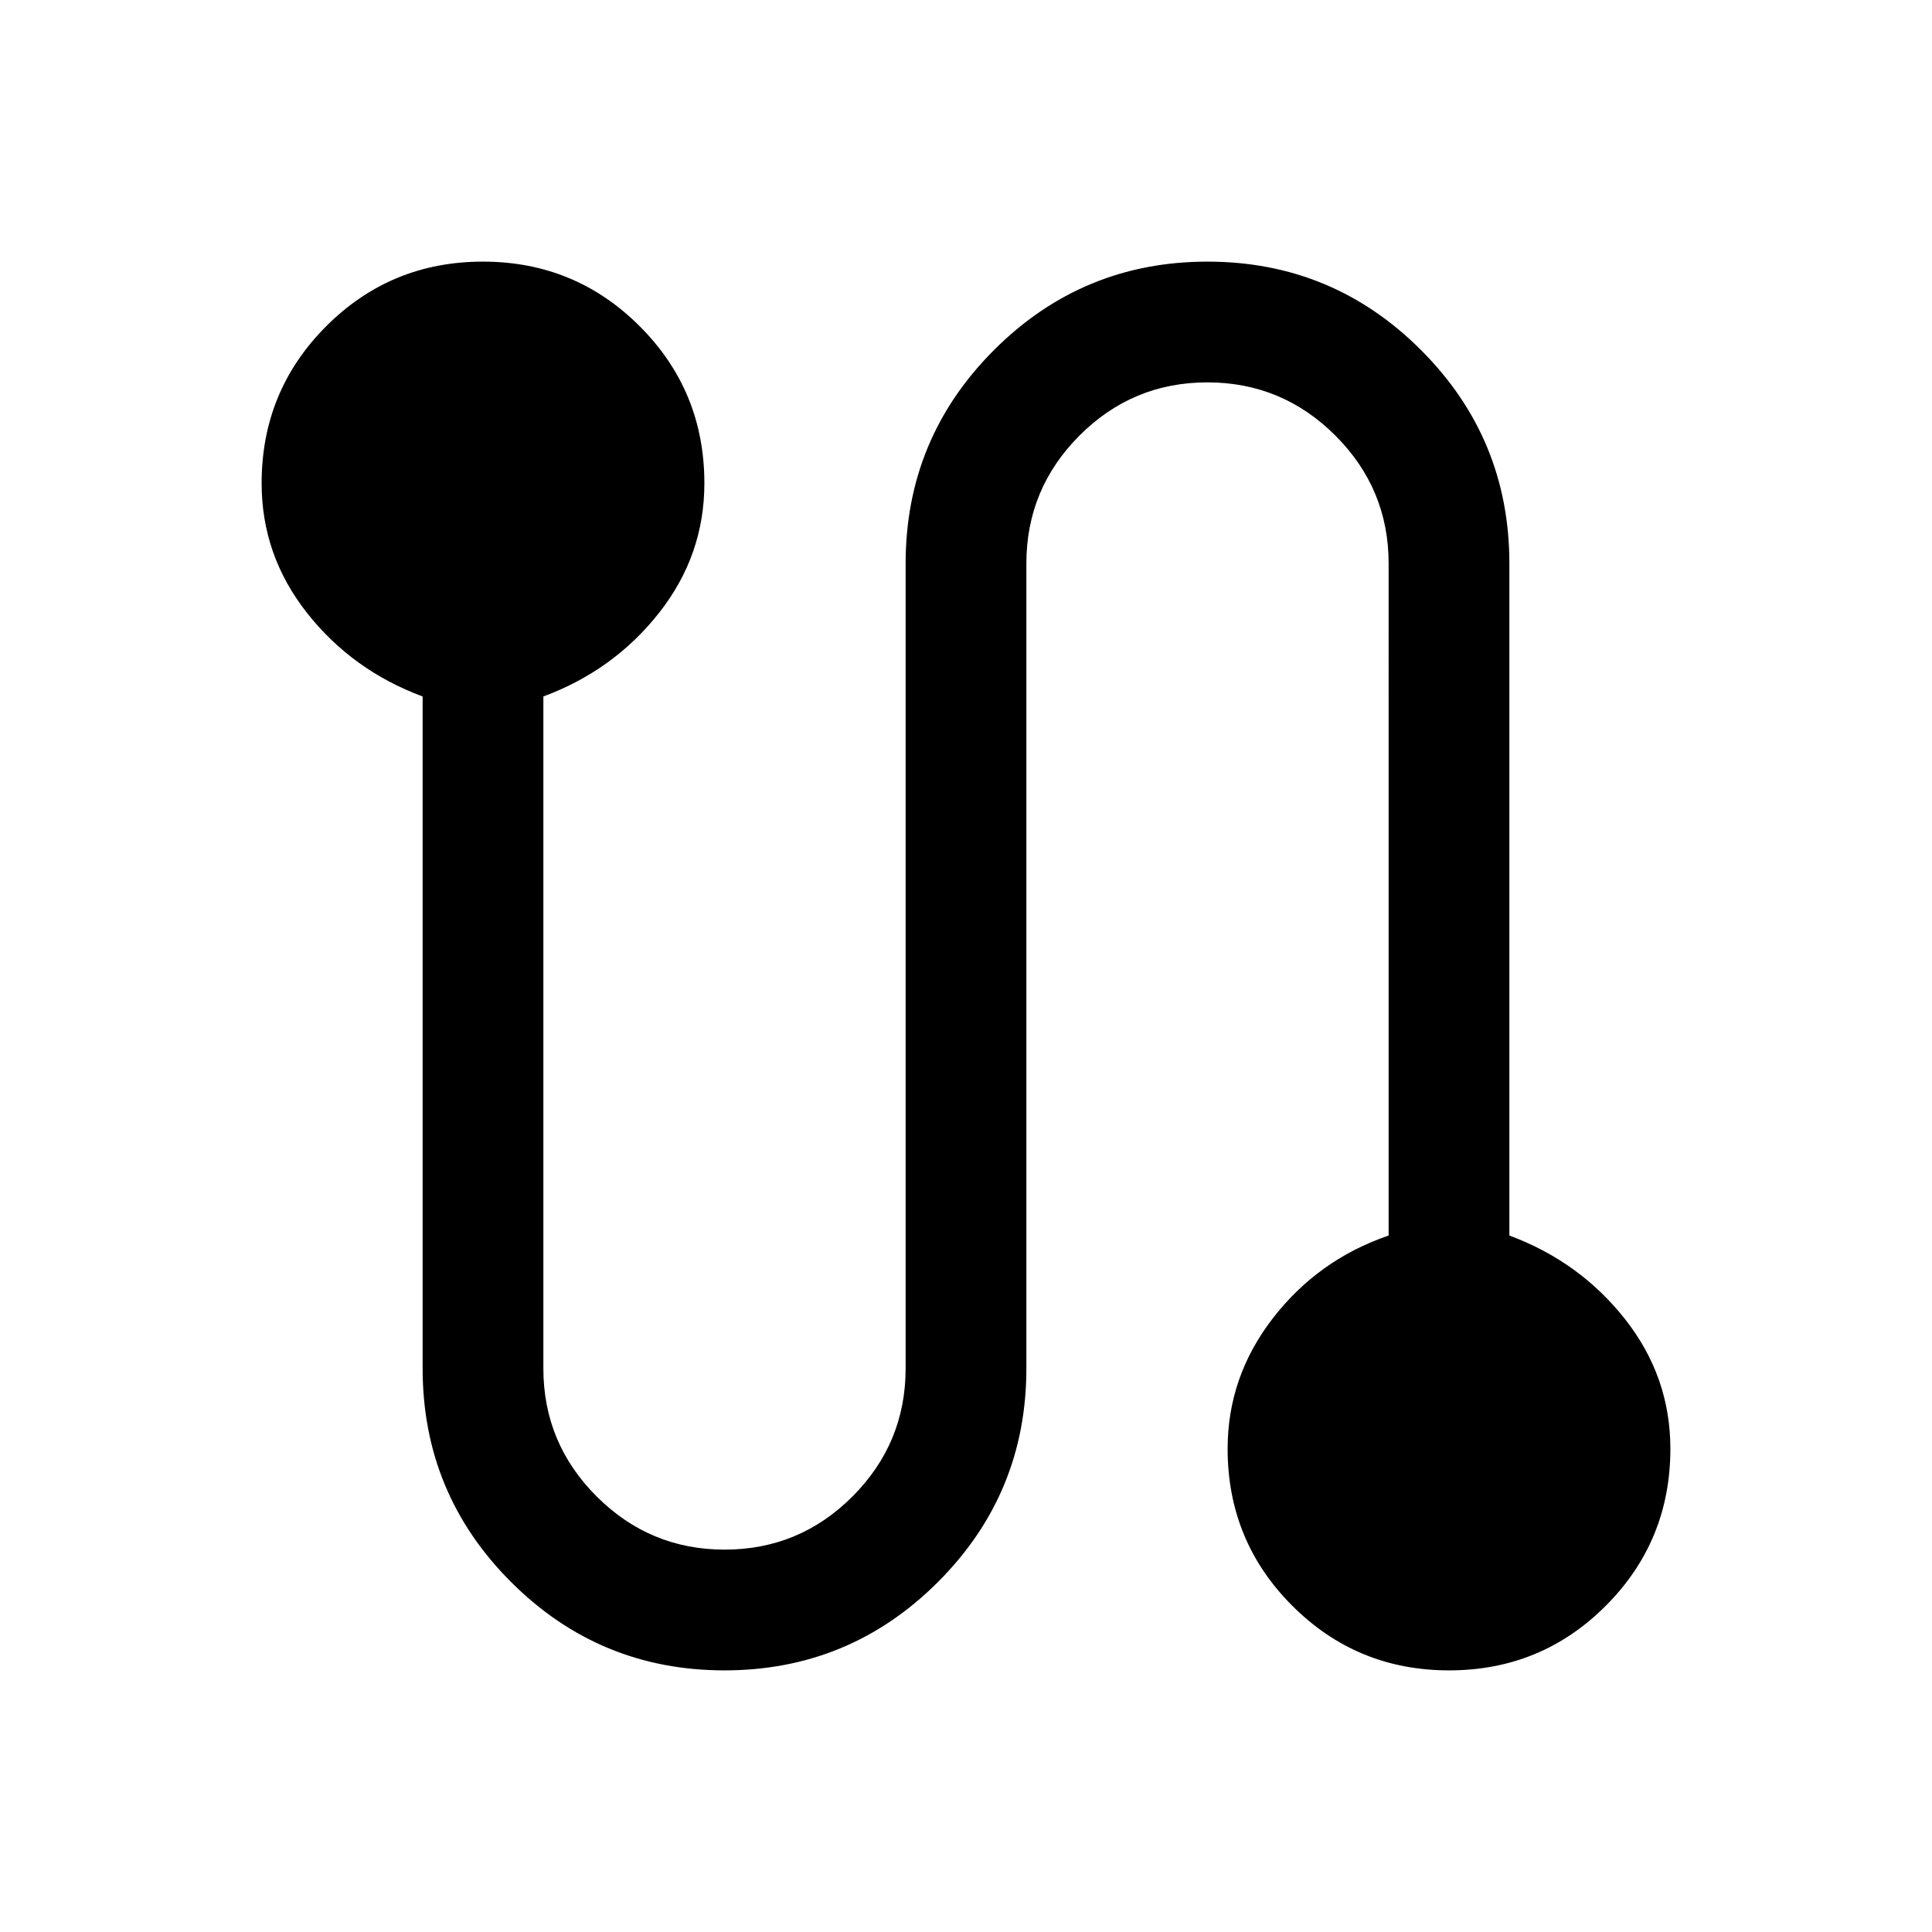 <svg xmlns="http://www.w3.org/2000/svg" height="24" viewBox="0 -960 960 960" width="24"><path d="M360-130.001q-62.154 0-106.076-43.923Q210.001-217.846 210.001-280v-333.924q-35-13-57.5-41.576-22.5-28.577-22.5-64.369 0-45.888 32.07-78.009t77.884-32.121q45.814 0 77.929 32.121t32.115 78.009q0 35.792-22.5 64.369-22.5 28.576-57.5 41.576V-280q0 37.125 26.46 63.563 26.46 26.438 63.616 26.438t63.541-26.438q26.385-26.438 26.385-63.563v-400q0-62.154 43.923-106.076Q537.846-829.999 600-829.999q62.154 0 106.076 43.923Q749.999-742.154 749.999-680v333.924q35 13 57.5 41.576 22.5 28.577 22.5 64.369 0 45.888-32.07 78.009t-77.884 32.121q-45.814 0-77.929-32.121t-32.115-78.009q0-35.792 22.5-64.869 22.5-29.076 57.5-41.076V-680q0-37.125-26.46-63.563-26.46-26.438-63.616-26.438t-63.541 26.438Q509.999-717.125 509.999-680v400q0 62.154-43.923 106.076Q422.154-130.001 360-130.001Z"/></svg>